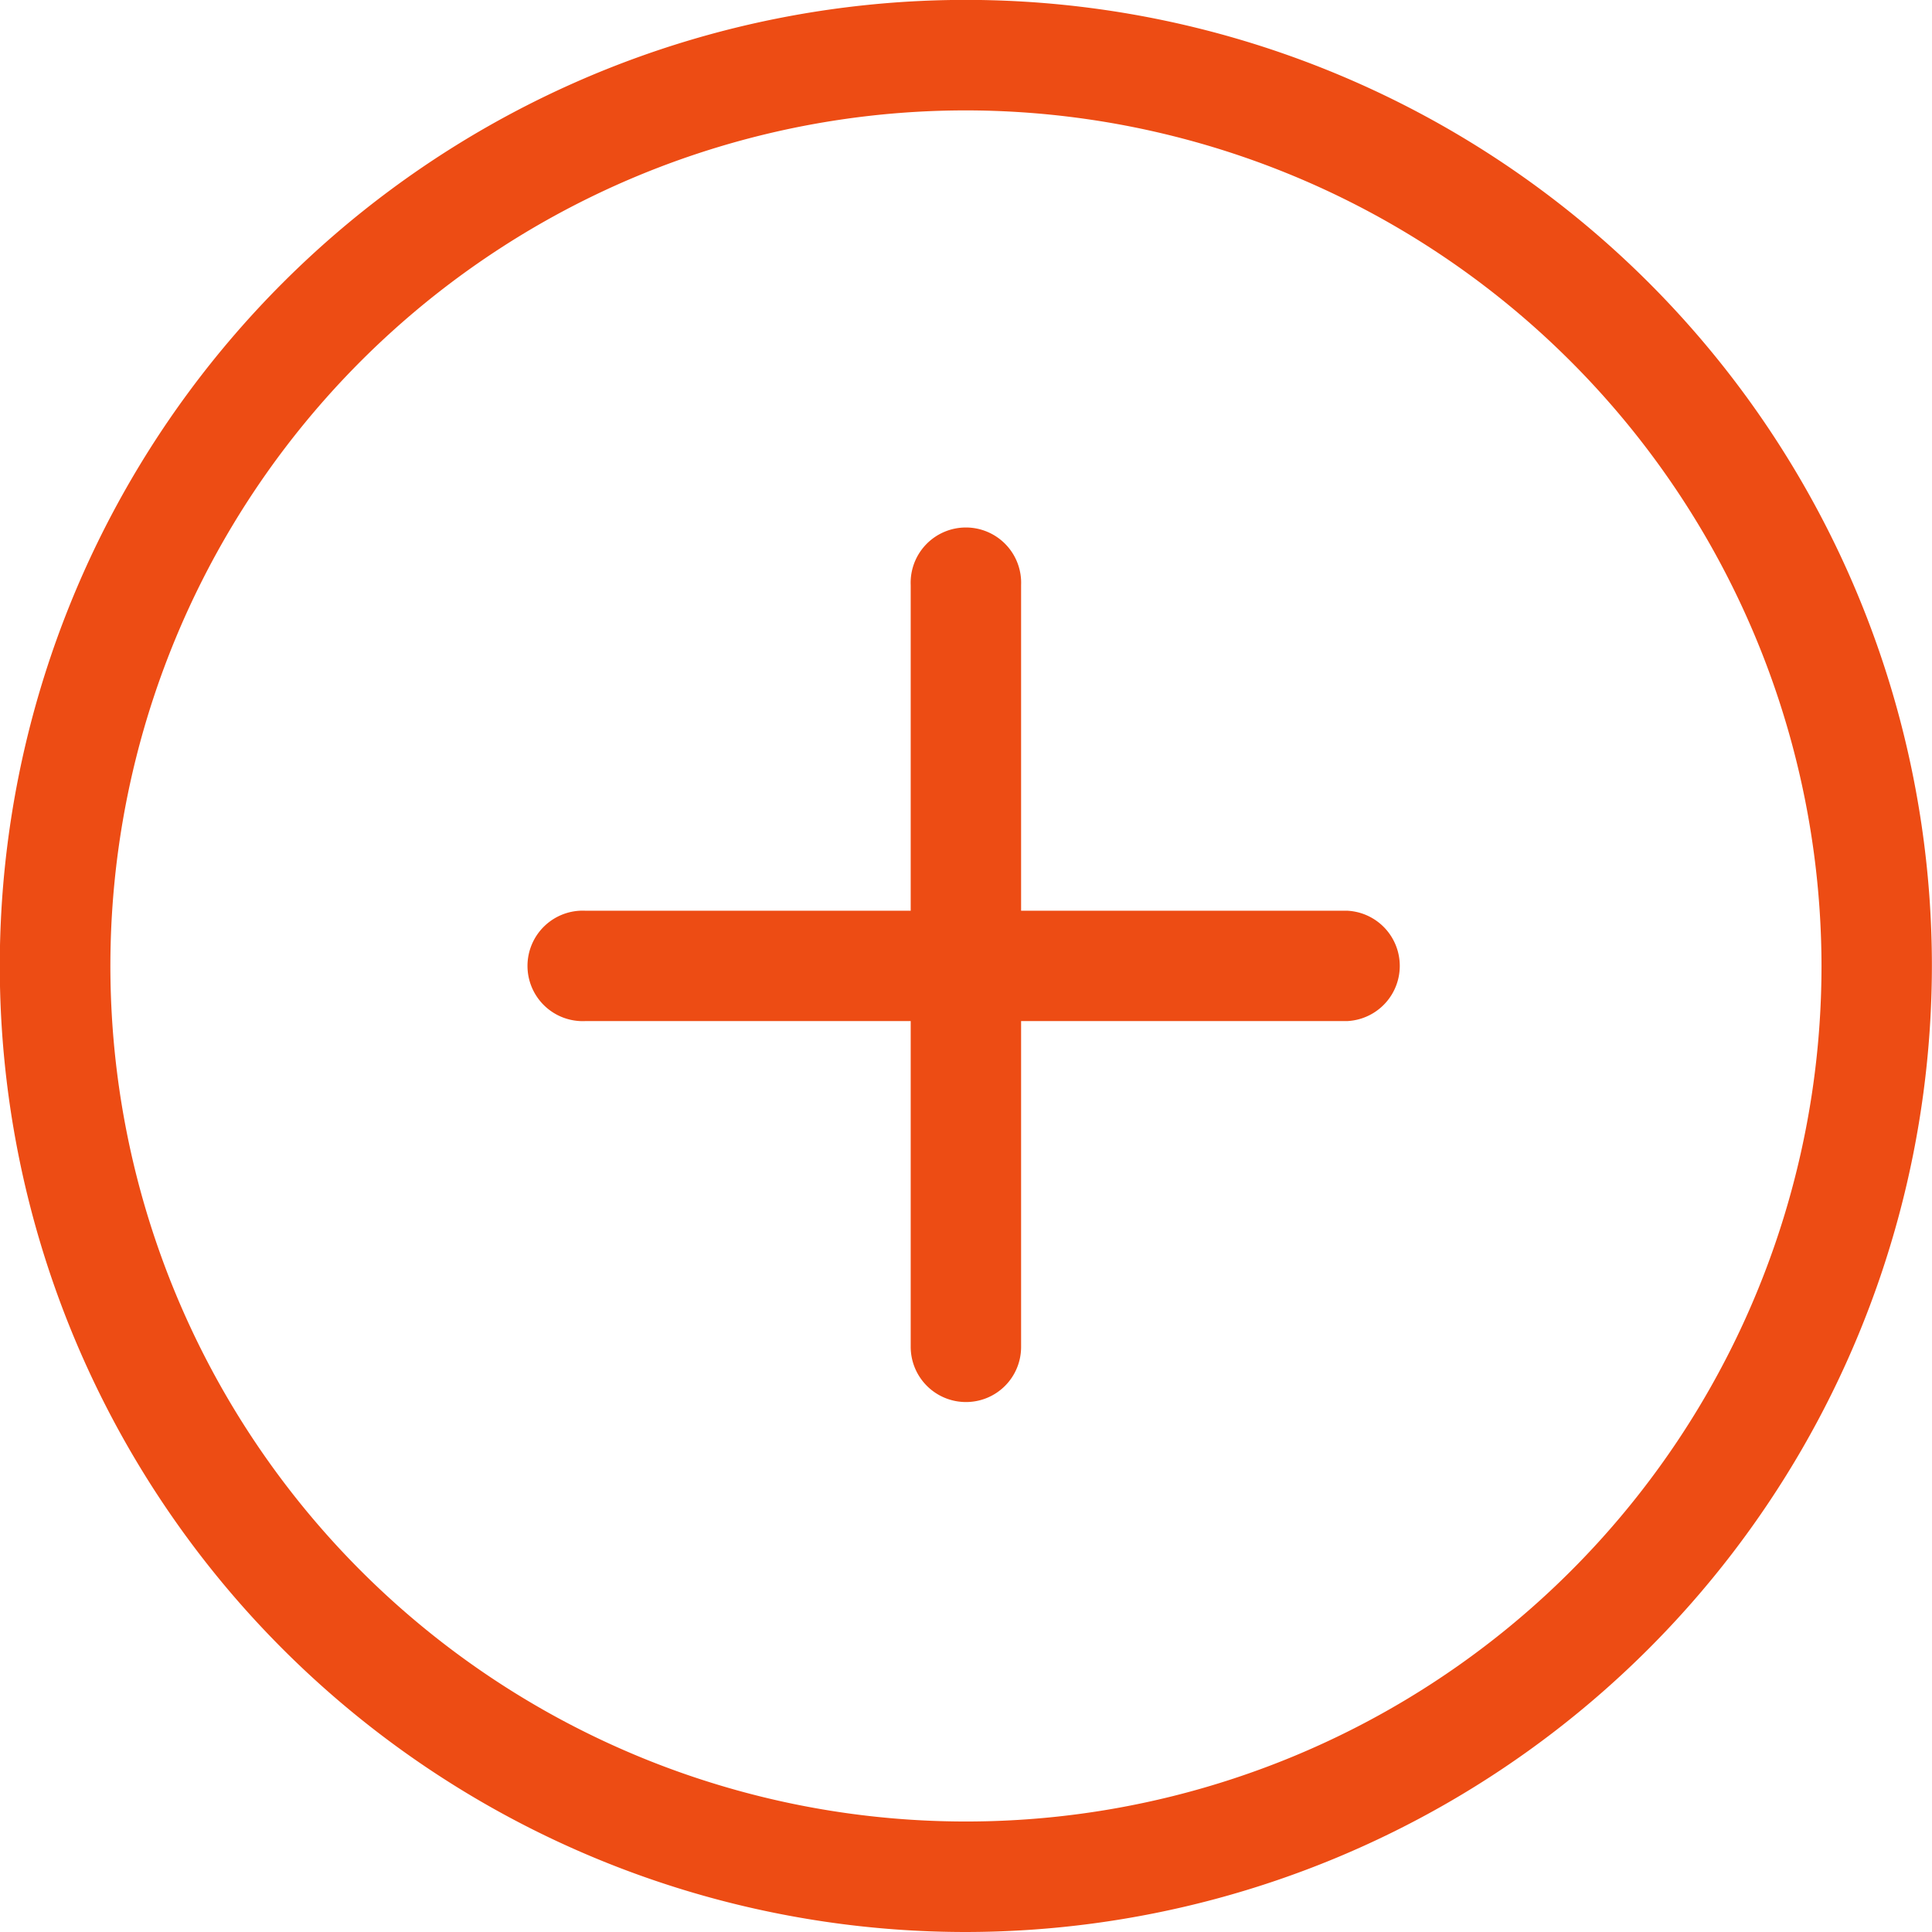<svg id="plus-button" xmlns="http://www.w3.org/2000/svg" width="19.059" height="19.059" viewBox="0 0 19.059 19.059">
  <g id="Group_290" data-name="Group 290">
    <path id="Path_228" data-name="Path 228" d="M9.529,19.059a9.53,9.53,0,1,1,9.529-9.53A9.54,9.54,0,0,1,9.529,19.059Zm0-17.97a8.44,8.44,0,1,0,8.44,8.441A8.45,8.45,0,0,0,9.529,1.089Z" fill="#ed4c14"/>
  </g>
  <g id="Group_291" data-name="Group 291" transform="translate(5.227 8.984)">
    <path id="Path_229" data-name="Path 229" d="M16.578,15.73H9.063a.545.545,0,1,1,0-1.089h7.515a.545.545,0,0,1,0,1.089Z" transform="translate(-8.518 -14.641)" fill="#ed4c14"/>
  </g>
  <g id="Group_292" data-name="Group 292" transform="translate(8.984 5.227)">
    <path id="Path_230" data-name="Path 230" d="M15.186,17.122a.545.545,0,0,1-.545-.544V9.063a.545.545,0,1,1,1.089,0v7.515A.543.543,0,0,1,15.186,17.122Z" transform="translate(-14.641 -8.518)" fill="#ed4c14"/>
  </g>
</svg>
